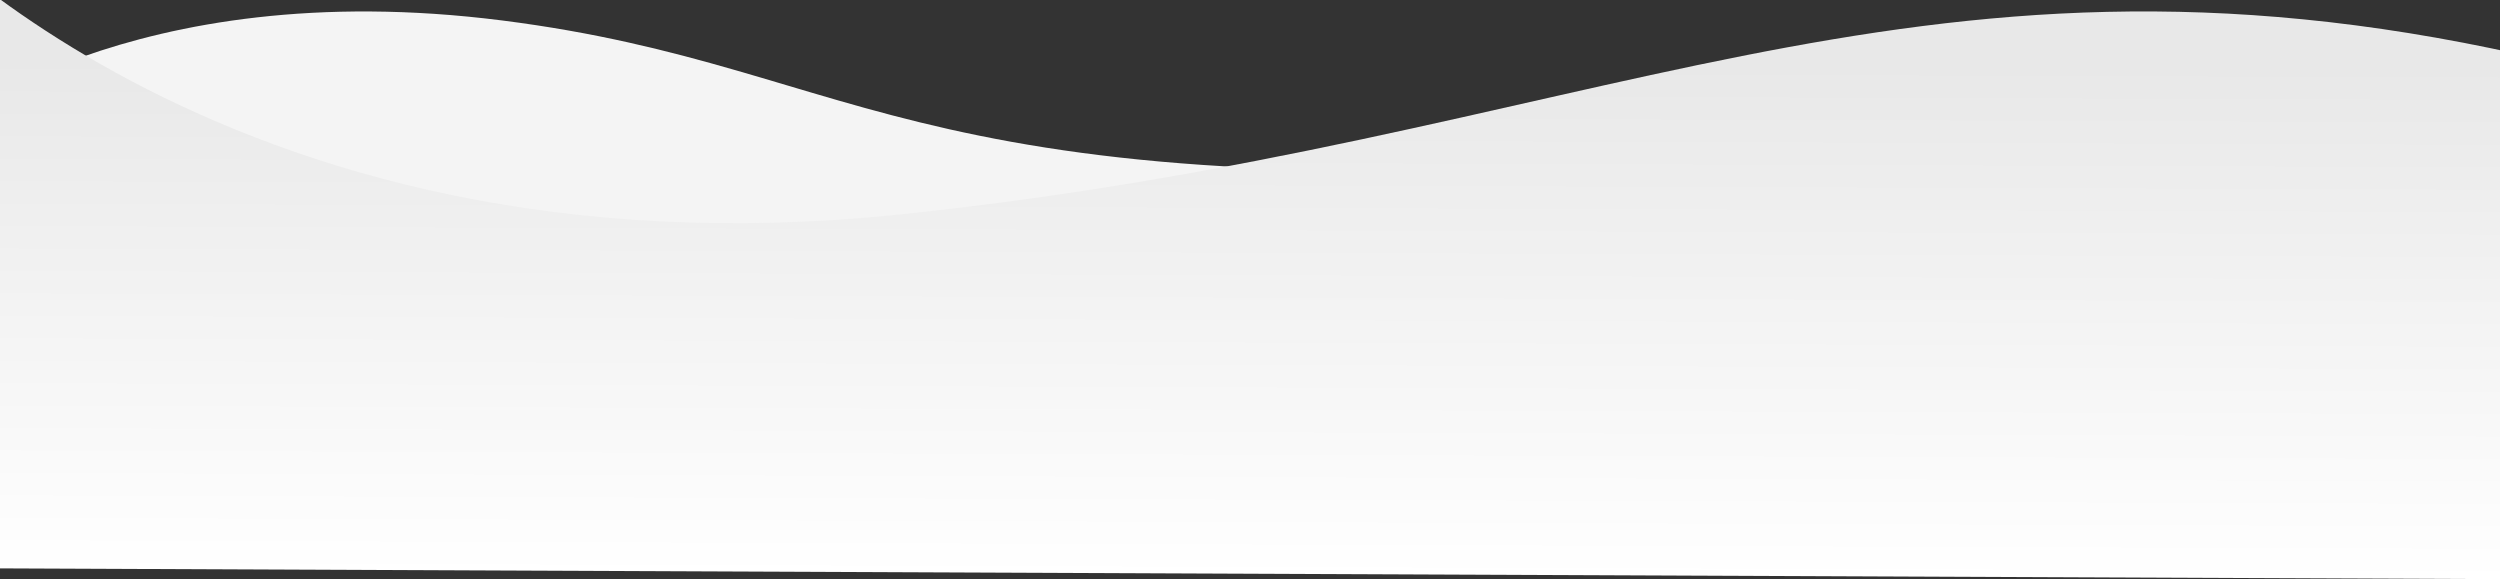 <svg xmlns="http://www.w3.org/2000/svg" xmlns:xlink="http://www.w3.org/1999/xlink" width="1920" height="445" viewBox="0 0 1920 445"><rect x="0" y="0" width="1920" height="445" fill="#333333" stroke="none"/><defs><style>.a{fill:#fff;stroke:#707070;}.b{clip-path:url(#a);}.c{fill:#f4f4f4;}.d{fill:url(#b);}</style><clipPath id="a"><rect class="a" width="1920" height="445" transform="translate(0 627)"/></clipPath><linearGradient id="b" x1="0.51" y1="0.244" x2="0.5" y2="1" gradientUnits="objectBoundingBox"><stop offset="0" stop-color="#e8e8e8"/><stop offset="1" stop-color="#fff"/></linearGradient></defs><g class="b" transform="translate(0 -627)"><path class="c" d="M3792.142,5026.107c-641.892,46.949-665.477-67.861-952.385-104.377s-429.729,83.25-429.729,83.25v172.406H3792.142Z" transform="translate(-2454 -4279)"/><path class="d" d="M4481.433,4846.88c-469.486-104.33-709.9,66.5-1241.98,122.6S2454,4723.289,2454,4723.289v517.849l2053.065,8.847Z" transform="translate(-2546 -4178.02)"/></g></svg>